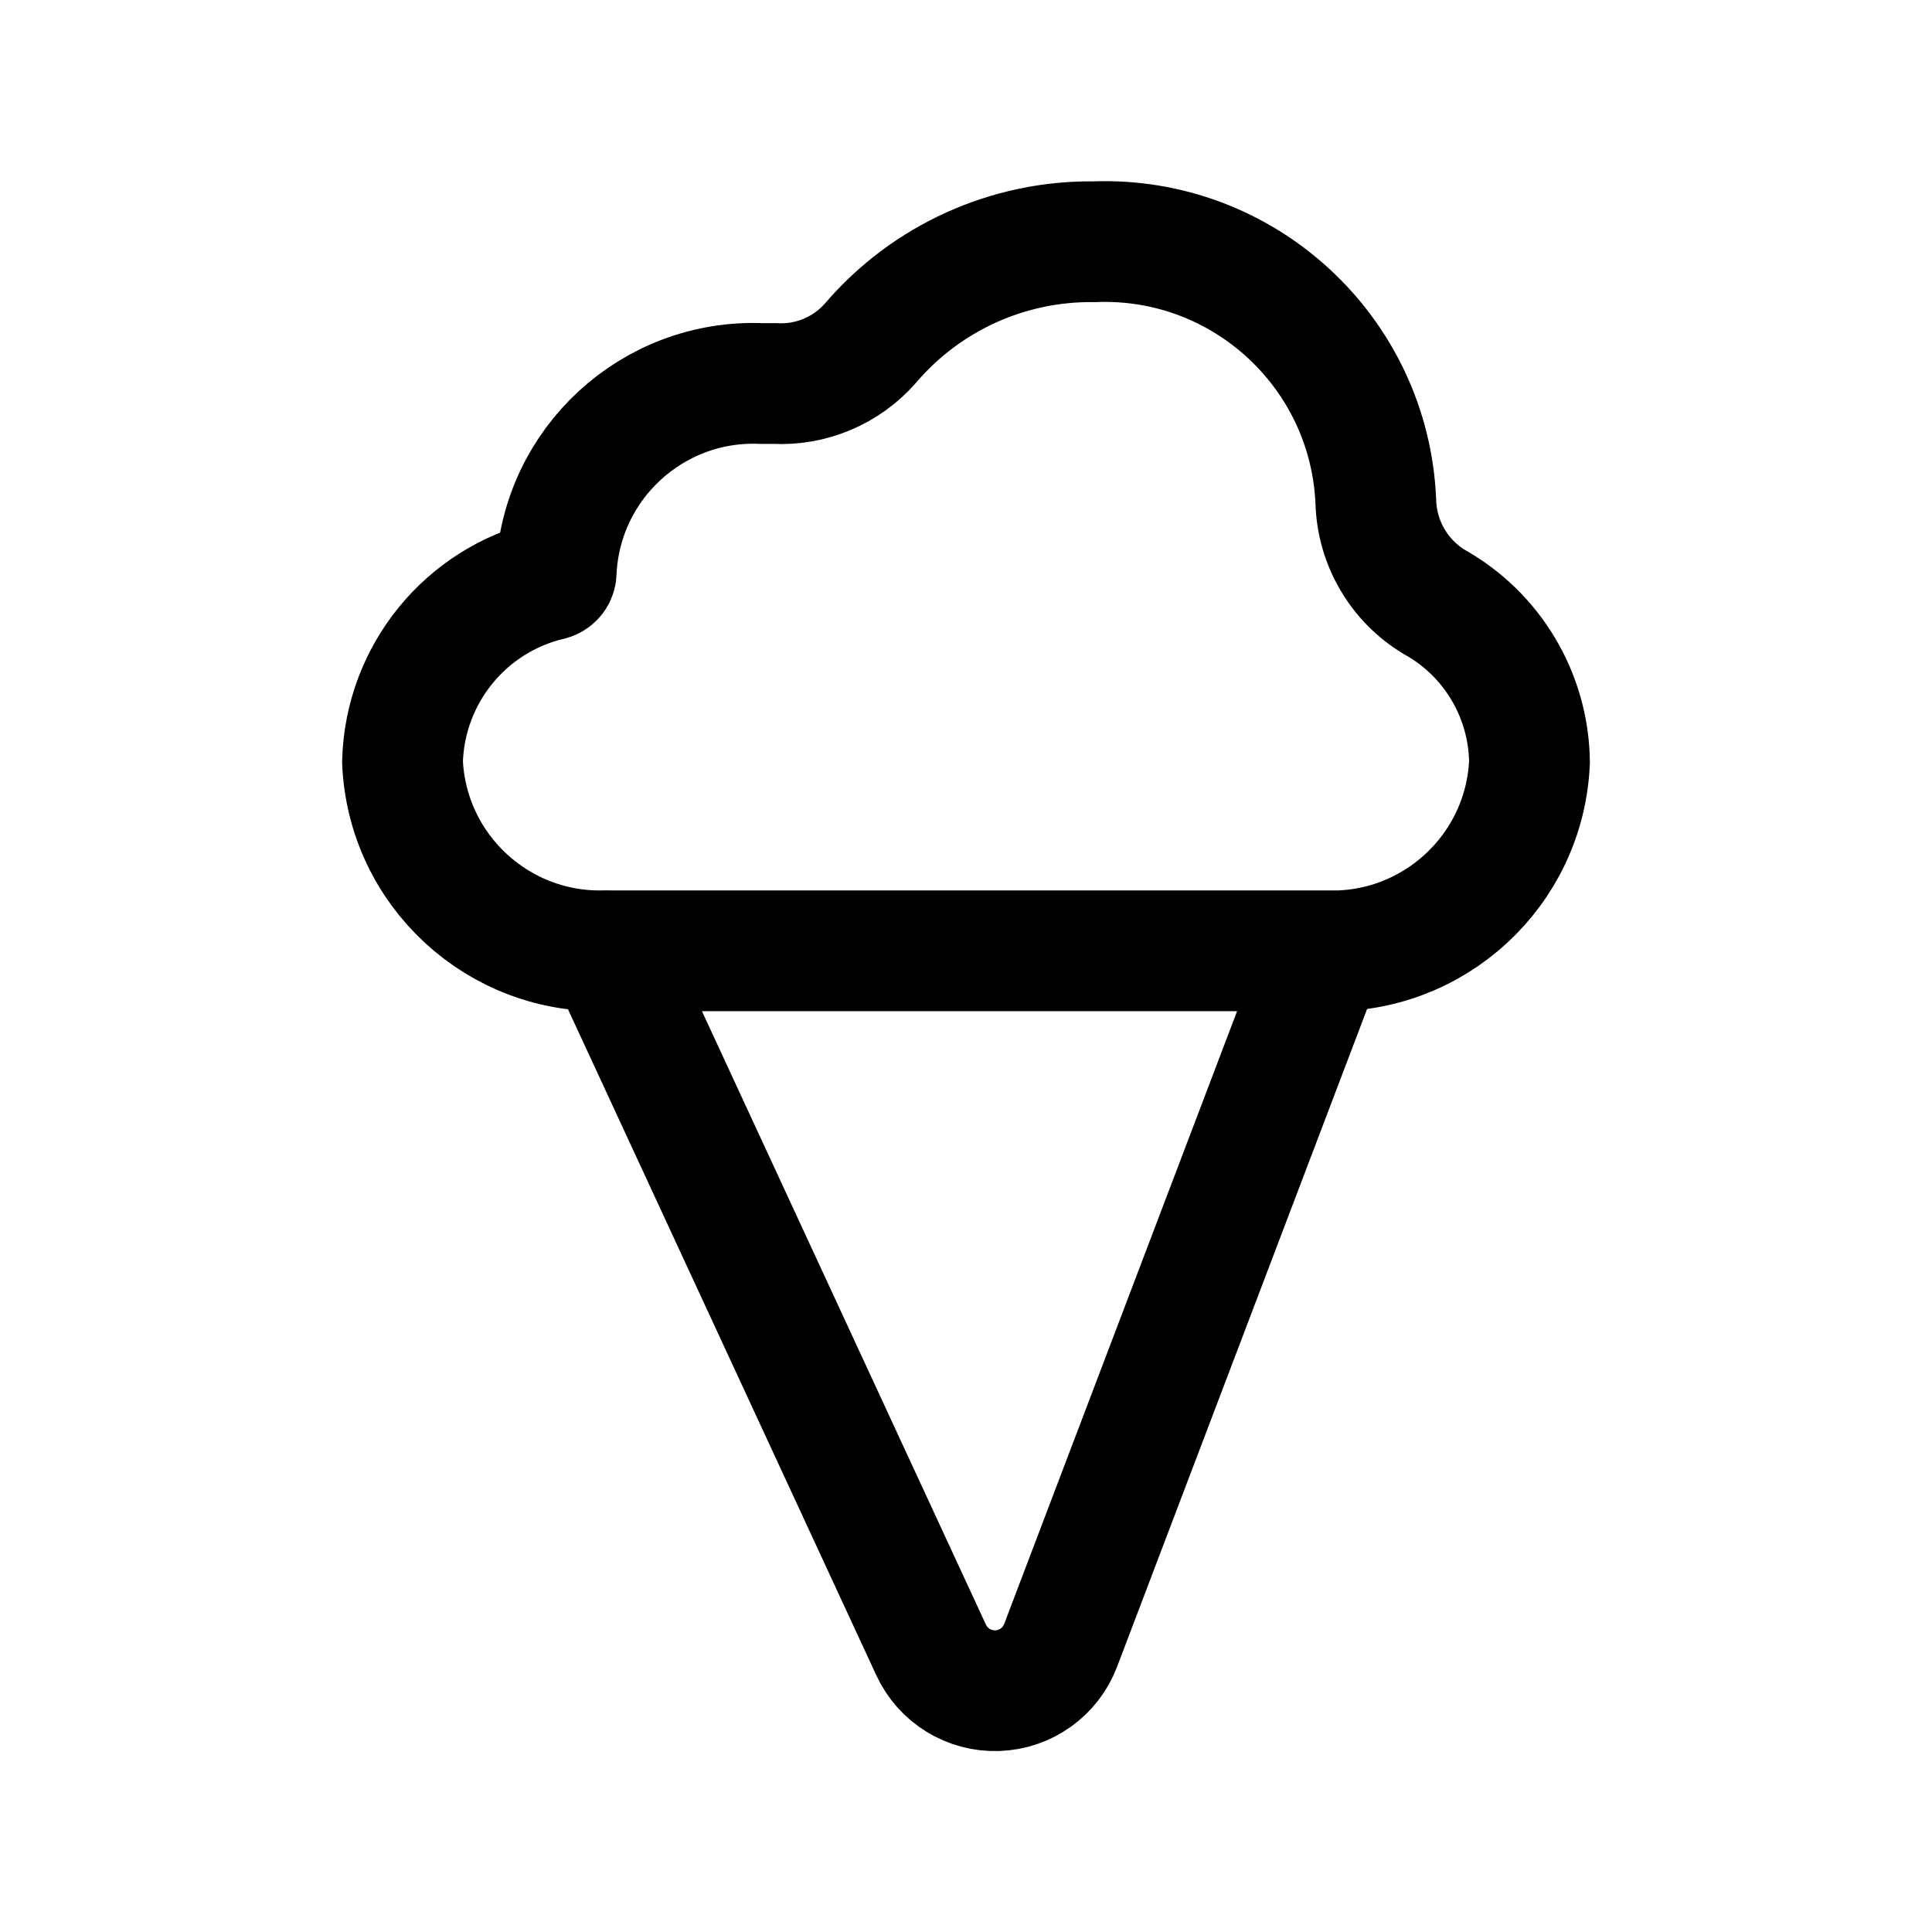 <svg width="24" height="24" viewBox="0 0 24 24" fill="none" xmlns="http://www.w3.org/2000/svg">
<path d="M7.545 11.81C6.195 11.861 5.057 10.812 5 9.462C5.029 8.378 5.784 7.45 6.839 7.203C6.879 7.19 6.908 7.153 6.909 7.111C6.966 5.761 8.105 4.711 9.455 4.764C9.51 4.764 9.564 4.764 9.618 4.764C10.075 4.79 10.518 4.603 10.818 4.257C11.511 3.449 12.527 2.99 13.591 3.003C15.448 2.931 17.013 4.375 17.091 6.232C17.105 6.744 17.379 7.214 17.818 7.478C18.538 7.88 18.988 8.637 19 9.462C18.944 10.812 17.806 11.862 16.455 11.811M16.455 11.811L7.546 11.811L11.566 20.495C11.713 20.814 12.038 21.015 12.39 21.002C12.742 20.99 13.052 20.767 13.176 20.438L16.455 11.811Z" stroke="currentColor" stroke-width="1.5" stroke-linecap="round"/>
</svg>
